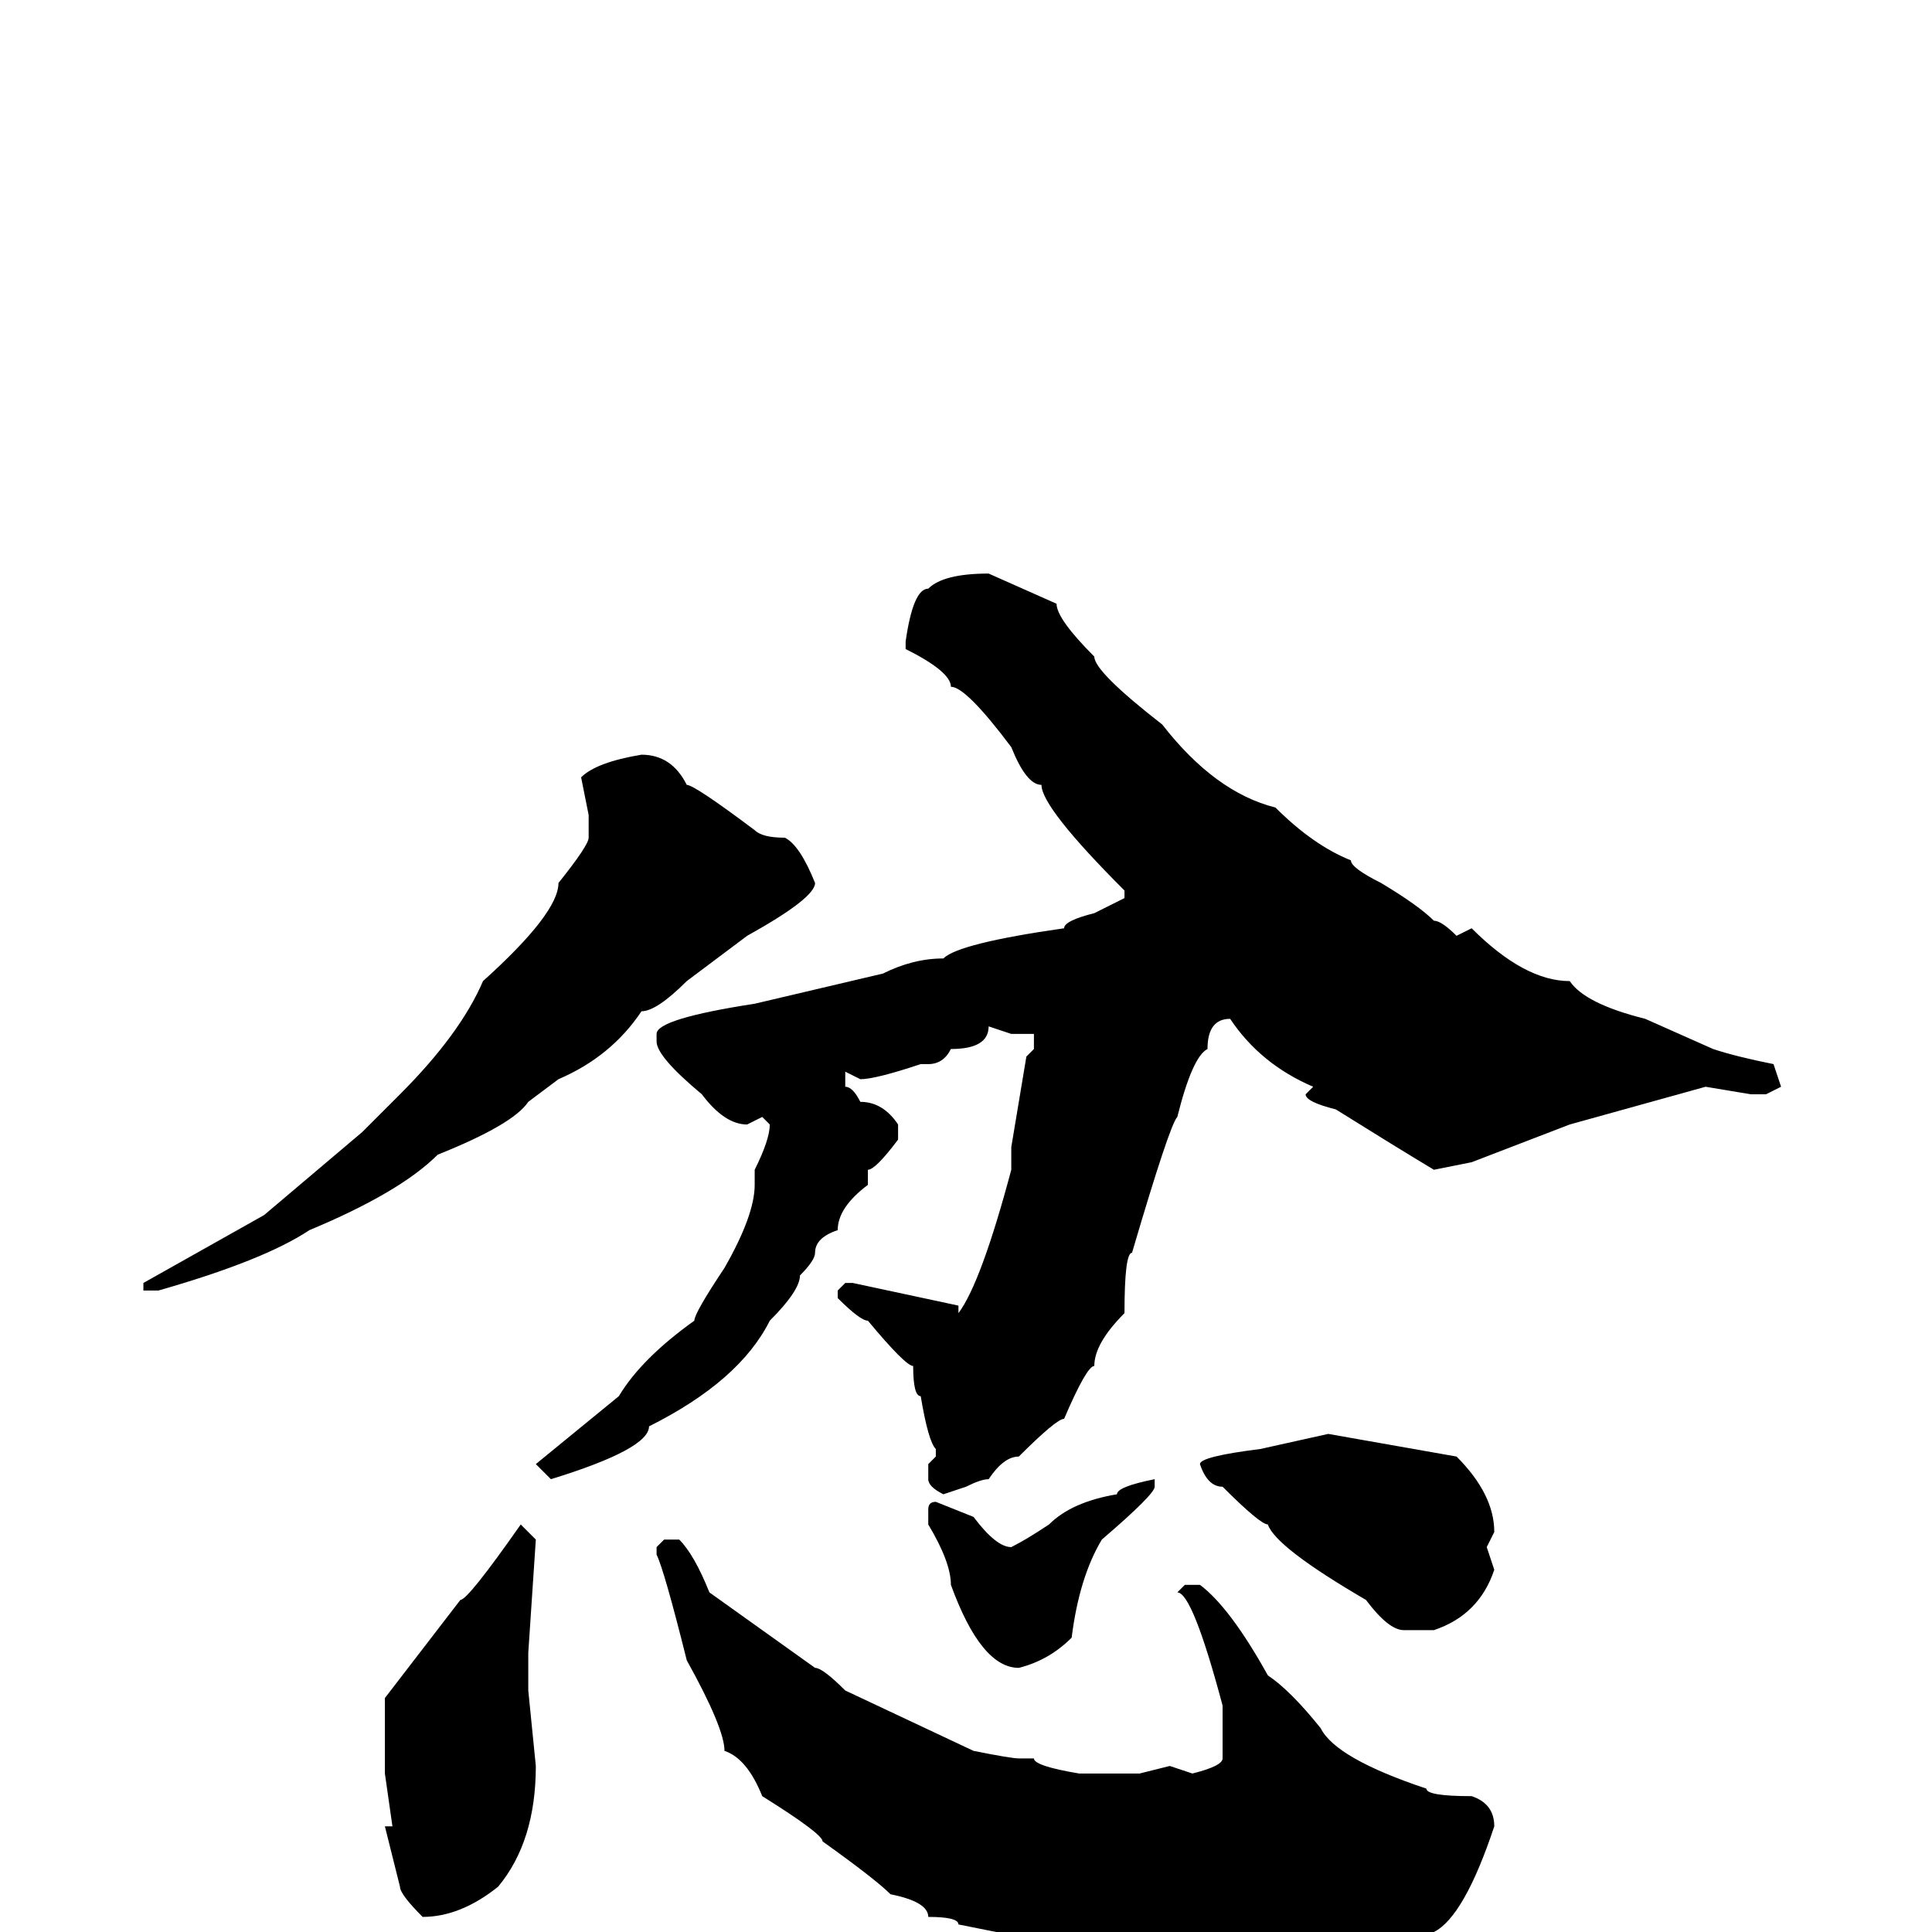 <svg xmlns="http://www.w3.org/2000/svg" viewBox="0 -256 256 256">
	<path fill="#000000" d="M131 -180L140 -176Q140 -174 145 -169Q145 -167 154 -160Q161 -151 169 -149Q174 -144 179 -142Q179 -141 183 -139Q188 -136 190 -134Q191 -134 193 -132L195 -133Q202 -126 208 -126Q210 -123 218 -121L227 -117Q230 -116 235 -115L236 -112L234 -111H232L226 -112L208 -107L195 -102L190 -101Q185 -104 177 -109Q173 -110 173 -111L174 -112Q167 -115 163 -121Q160 -121 160 -117Q158 -116 156 -108Q155 -107 150 -90Q149 -90 149 -82Q145 -78 145 -75Q144 -75 141 -68Q140 -68 135 -63Q133 -63 131 -60Q130 -60 128 -59L125 -58Q123 -59 123 -60V-62L124 -63V-64Q123 -65 122 -71Q121 -71 121 -75Q120 -75 115 -81Q114 -81 111 -84V-85L112 -86H113L127 -83V-82Q130 -86 134 -101V-104L136 -116L137 -117V-119H136V-120V-119H134L131 -120Q131 -117 126 -117Q125 -115 123 -115H122Q116 -113 114 -113L112 -114V-112Q113 -112 114 -110Q117 -110 119 -107V-105Q116 -101 115 -101V-99Q111 -96 111 -93Q108 -92 108 -90Q108 -89 106 -87Q106 -85 102 -81Q98 -73 86 -67Q86 -64 73 -60L71 -62L82 -71Q85 -76 92 -81Q92 -82 96 -88Q100 -95 100 -99V-101Q102 -105 102 -107L101 -108L99 -107Q96 -107 93 -111Q87 -116 87 -118V-119Q87 -121 100 -123L117 -127Q121 -129 125 -129Q127 -131 141 -133Q141 -134 145 -135L149 -137V-138Q138 -149 138 -152Q136 -152 134 -157Q128 -165 126 -165Q126 -167 120 -170V-171Q121 -178 123 -178Q125 -180 131 -180ZM85 -156Q89 -156 91 -152Q92 -152 100 -146Q101 -145 104 -145Q106 -144 108 -139Q108 -137 99 -132L91 -126Q87 -122 85 -122Q81 -116 74 -113L70 -110Q68 -107 58 -103Q53 -98 41 -93Q35 -89 21 -85H19V-86L35 -95L48 -106L53 -111Q61 -119 64 -126Q74 -135 74 -139Q78 -144 78 -145V-148L77 -153Q79 -155 85 -156ZM176 -66L193 -63Q198 -58 198 -53L197 -51L198 -48Q196 -42 190 -40H186Q184 -40 181 -44Q169 -51 168 -54Q167 -54 162 -59Q160 -59 159 -62Q159 -63 167 -64ZM153 -59Q153 -58 146 -52Q143 -47 142 -39Q139 -36 135 -35Q130 -35 126 -46Q126 -49 123 -54V-56Q123 -57 124 -57L129 -55Q132 -51 134 -51Q136 -52 139 -54Q142 -57 148 -58Q148 -59 153 -60ZM69 -54L71 -52L70 -37V-35V-32L71 -22Q71 -12 66 -6Q61 -2 56 -2Q53 -5 53 -6L51 -14H52L51 -21V-27V-31L61 -44Q62 -44 69 -54ZM88 -52H90Q92 -50 94 -45L108 -35Q109 -35 112 -32L129 -24Q134 -23 135 -23H137Q137 -22 143 -21H148H149H151L155 -22L158 -21Q162 -22 162 -23V-30Q158 -45 156 -45L157 -46H159Q163 -43 168 -34Q171 -32 175 -27Q177 -23 189 -19Q189 -18 195 -18Q198 -17 198 -14Q194 -2 190 0Q188 1 170 4L169 3L167 4H163H159L150 3L148 4Q142 2 141 1H138H137L127 -1Q127 -2 123 -2Q123 -4 118 -5Q116 -7 109 -12Q109 -13 101 -18Q99 -23 96 -24Q96 -27 91 -36Q88 -48 87 -50V-51Z"/>
</svg>